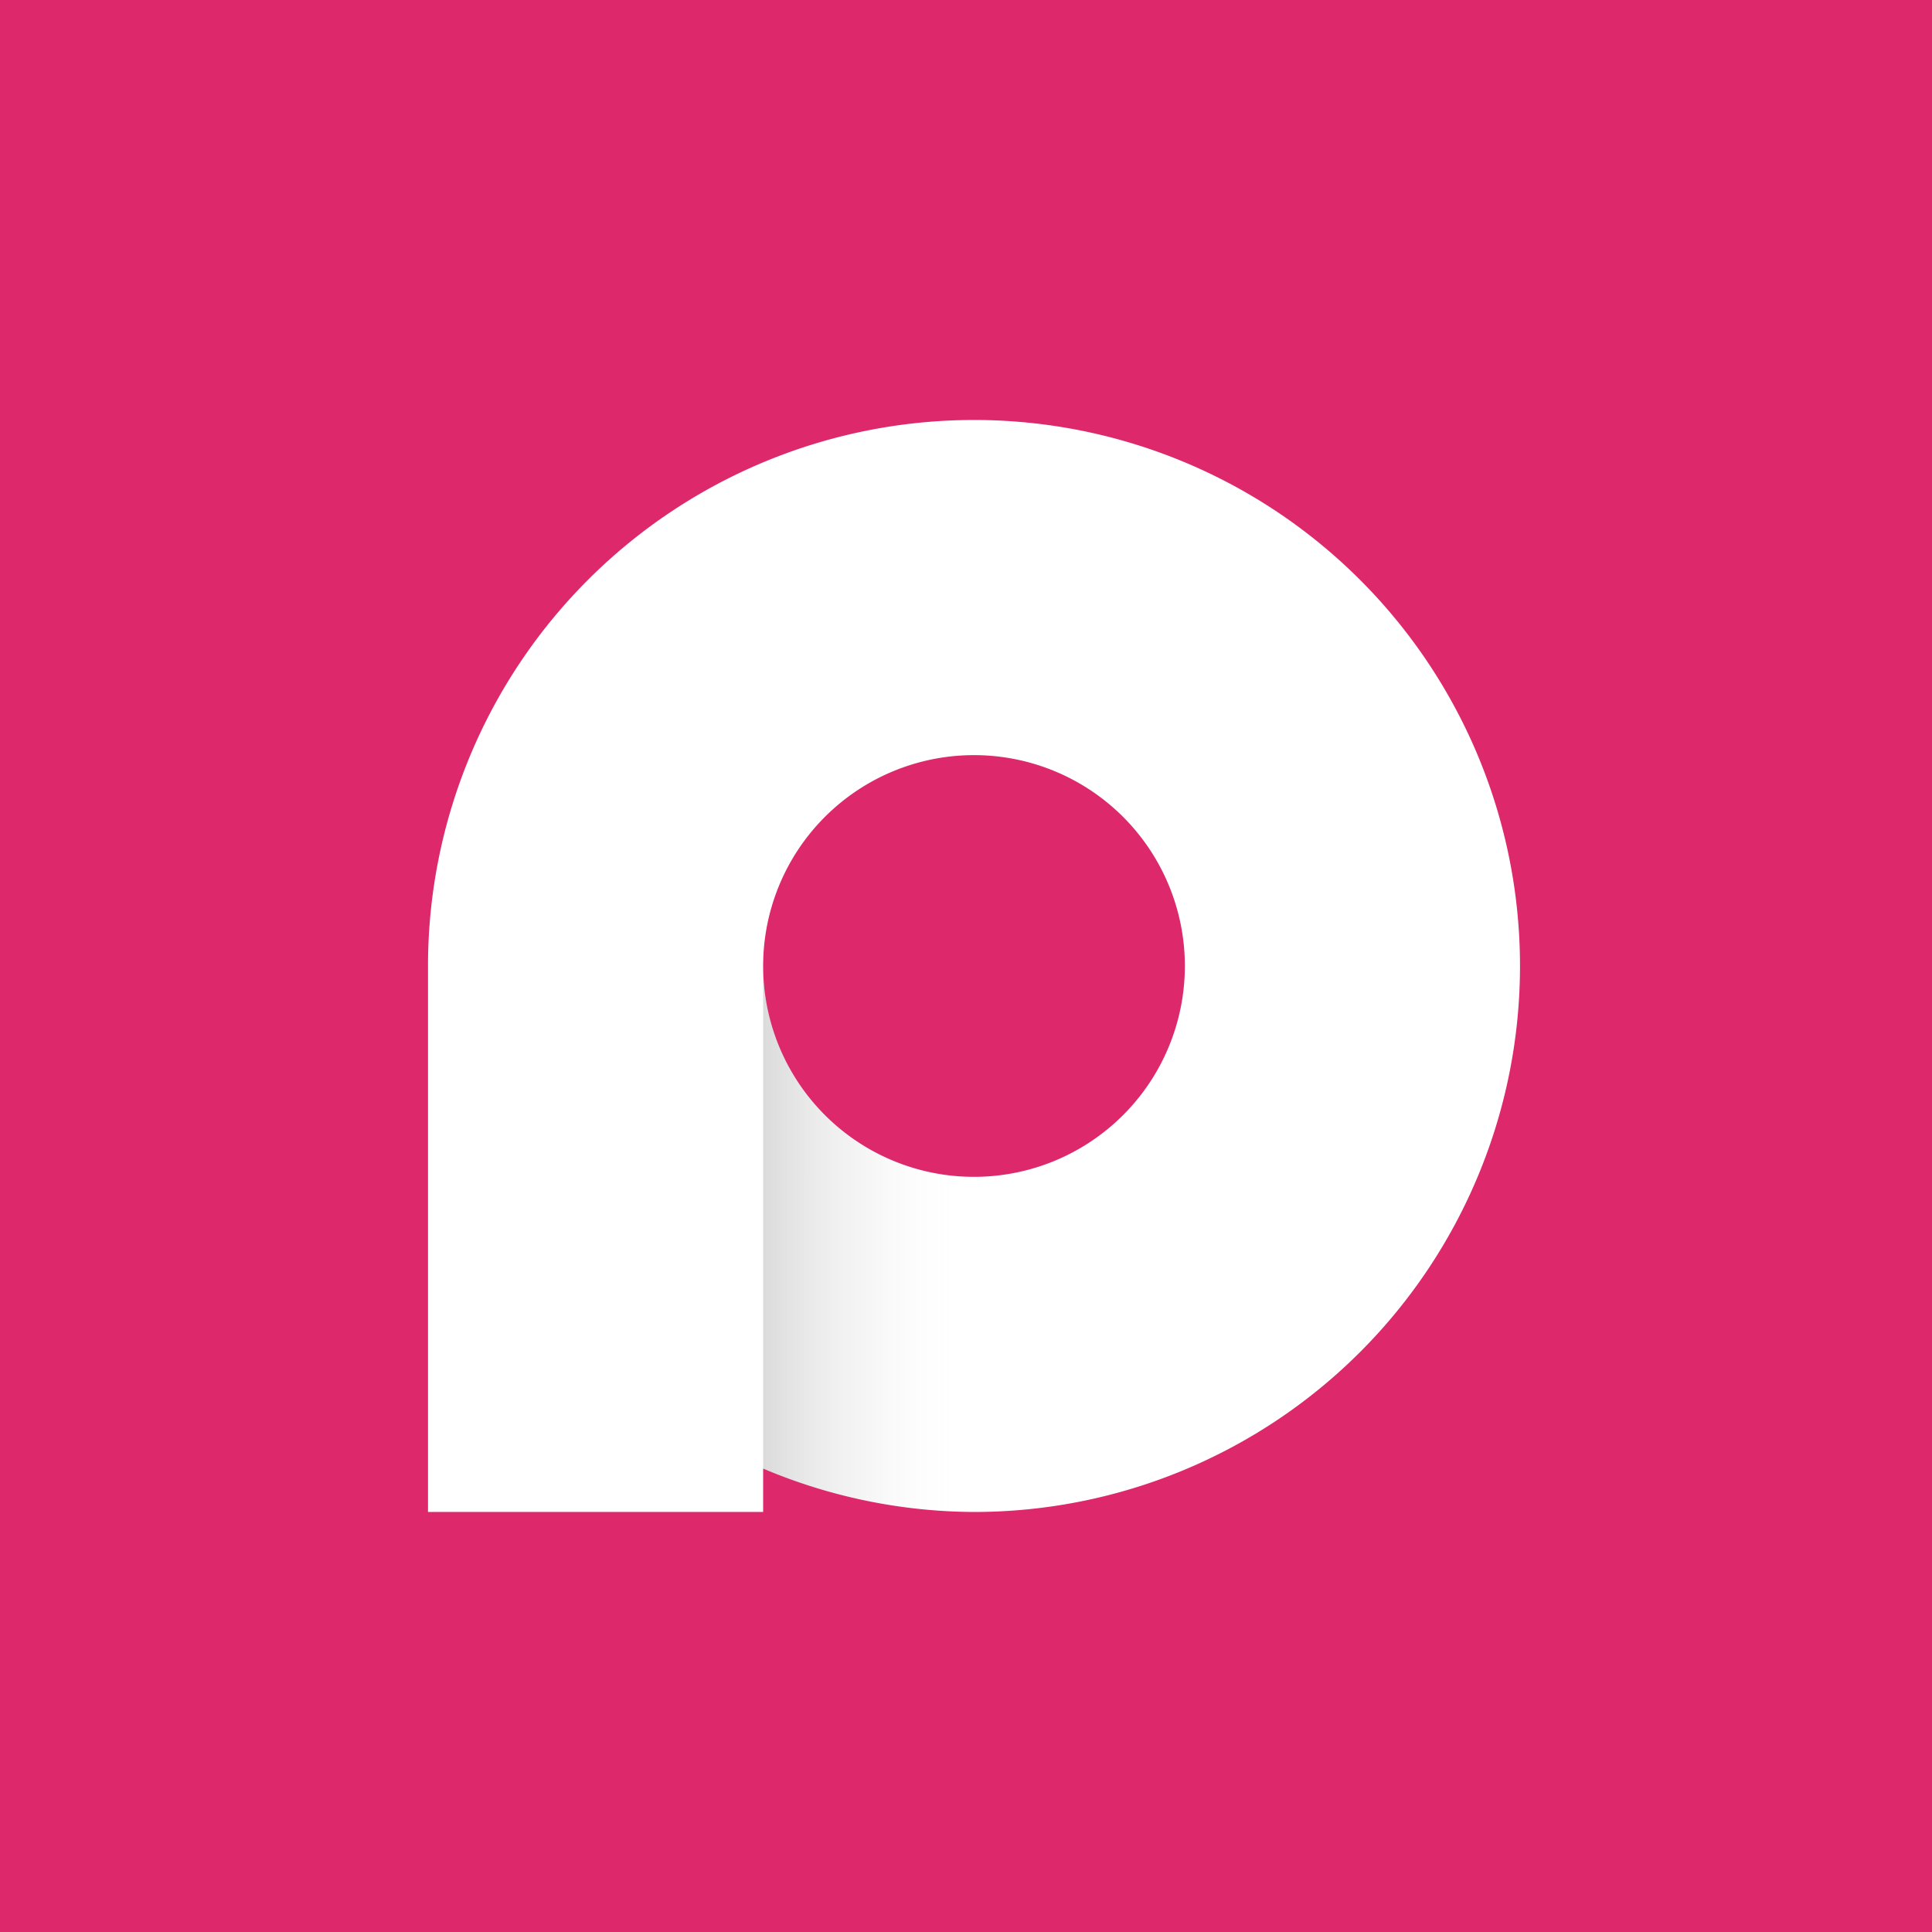<?xml version="1.0" encoding="UTF-8"?>
<svg width="512" height="512" version="1.1" viewBox="0 0 135.47 135.47" xmlns="http://www.w3.org/2000/svg">
 <defs>
  <linearGradient id="linearGradient11-6" x1="1516.3" x2="1570.6" y1="732.63" y2="732.63" gradientTransform="matrix(.272 0 0 .272 -359.3 -131.71)" gradientUnits="userSpaceOnUse">
   <stop stop-opacity=".149" offset="0"/>
   <stop stop-color="#fff" stop-opacity="0" offset="1"/>
  </linearGradient>
 </defs>
 <rect y="-1.6875e-14" width="135.47" height="135.47" rx="0" ry="0" fill="#dd286c" stop-color="#000000" stroke-width=".264" style="-inkscape-stroke:none;font-variation-settings:normal"/>
 <path d="m68.296 29.449a38.285 38.285 0 0 0-38.285 38.285 38.285 38.285 0 0 0 0.005 0.062h-0.005v38.222h23.5v-3.043a38.285 38.285 0 0 0 14.785 3.043 38.285 38.285 0 0 0 38.285-38.285 38.285 38.285 0 0 0-38.285-38.285zm0 23.5a14.785 14.785 0 0 1 14.785 14.785 14.785 14.785 0 0 1-14.785 14.785 14.785 14.785 0 0 1-14.785-14.785 14.785 14.785 0 0 1 14.785-14.785z" fill="#fff" stroke-width=".239" style="-inkscape-stroke:none;font-variation-settings:normal"/>
 <path d="m53.511 67.732v35.244a38.285 38.285 0 0 0 14.785 3.043 38.285 38.285 0 0 0 38.285-38.285 38.285 38.285 0 0 0 0-4.86e-4h-23.5a14.785 14.785 0 0 1 0 4.86e-4 14.785 14.785 0 0 1-14.785 14.785 14.785 14.785 0 0 1-14.785-14.785 14.785 14.785 0 0 1 0-4.86e-4z" fill="url(#linearGradient11-6)" stop-color="#000000" stroke-width="1.003" style="-inkscape-stroke:none;font-variation-settings:normal"/>
</svg>
